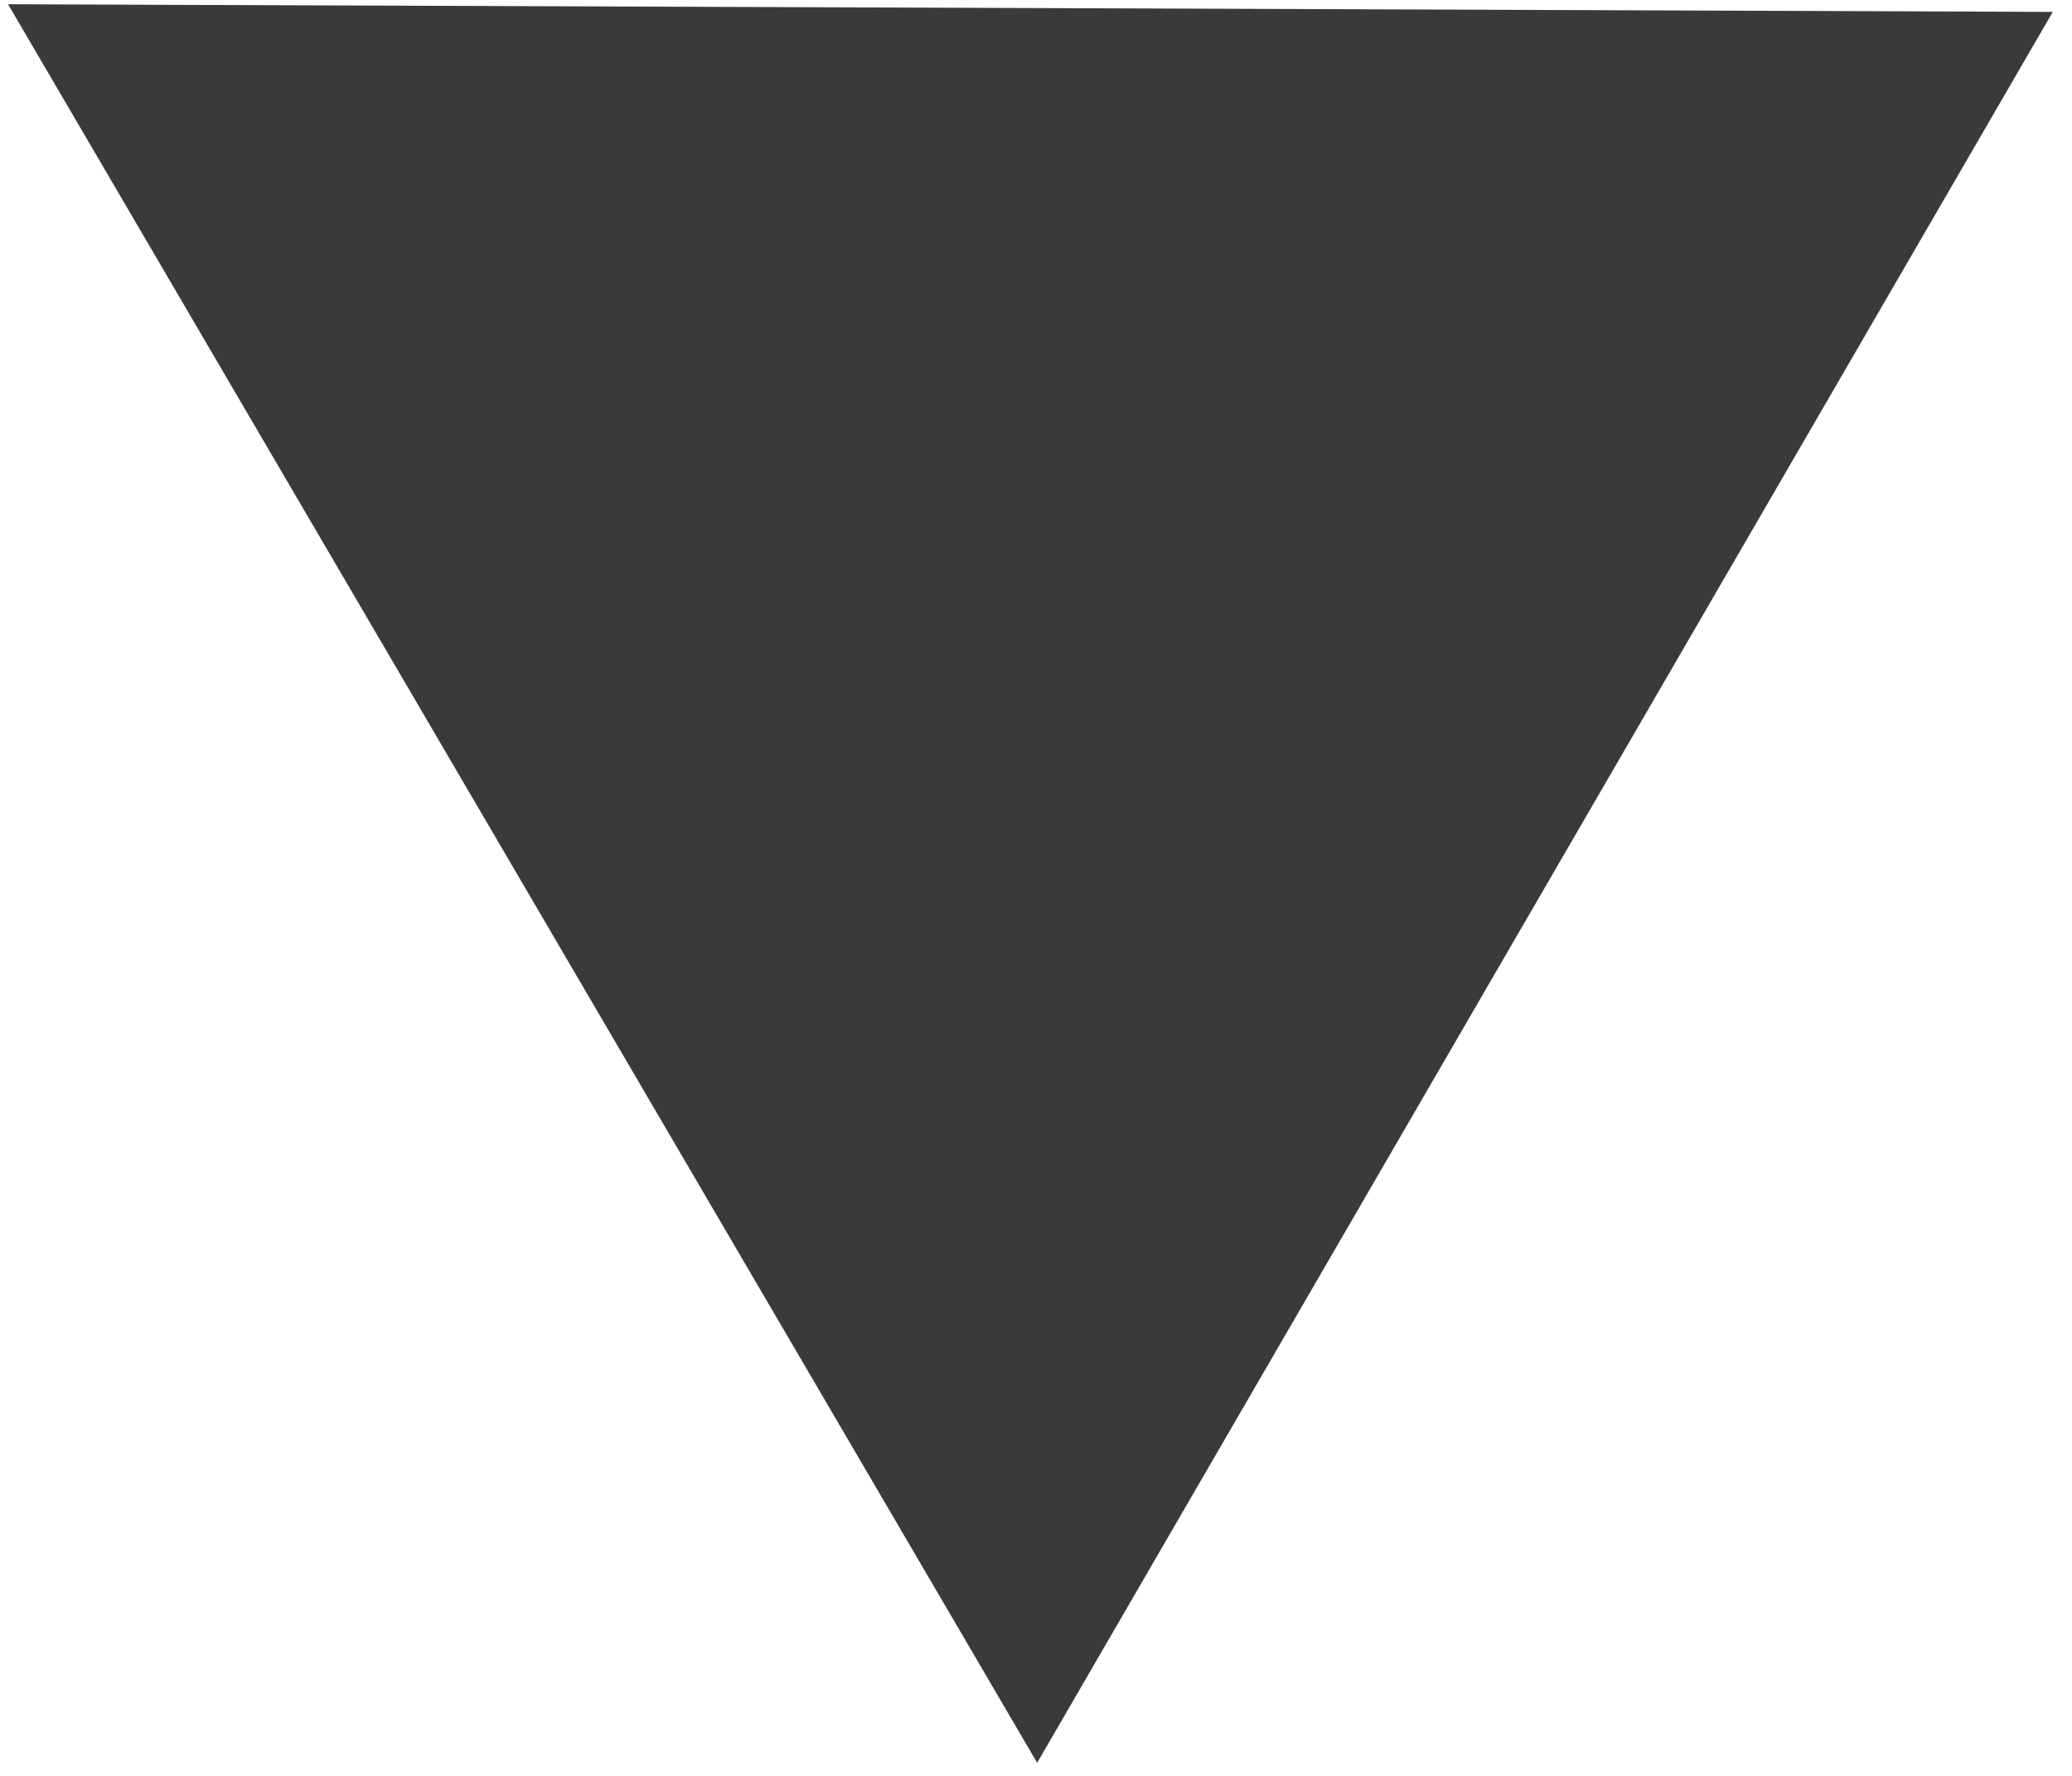 <?xml version="1.0" encoding="UTF-8"?>
<svg width="70px" height="60px" viewBox="0 0 70 60" version="1.1" xmlns="http://www.w3.org/2000/svg" xmlns:xlink="http://www.w3.org/1999/xlink">
    <!-- Generator: Sketch 52.4 (67378) - http://www.bohemiancoding.com/sketch -->
    <title>ICON/TASK/GRAY</title>
    <desc>Created with Sketch.</desc>
    <g id="Symbols" stroke="none" stroke-width="1" fill="none" fill-rule="evenodd">
        <g id="ICON/TASK/GRAY" transform="translate(-3, -9)" fill="#3A3A3A" fill-rule="nonzero">
            <g transform="translate(3, 9)" id="Polygon-Copy-7">
                <polygon transform="translate(34.811, 29.851) rotate(180) translate(-34.811, -29.851) " points="34.583 0.144 69.35 59.559 0.271 59.3"></polygon>
            </g>
        </g>
    </g>
</svg>